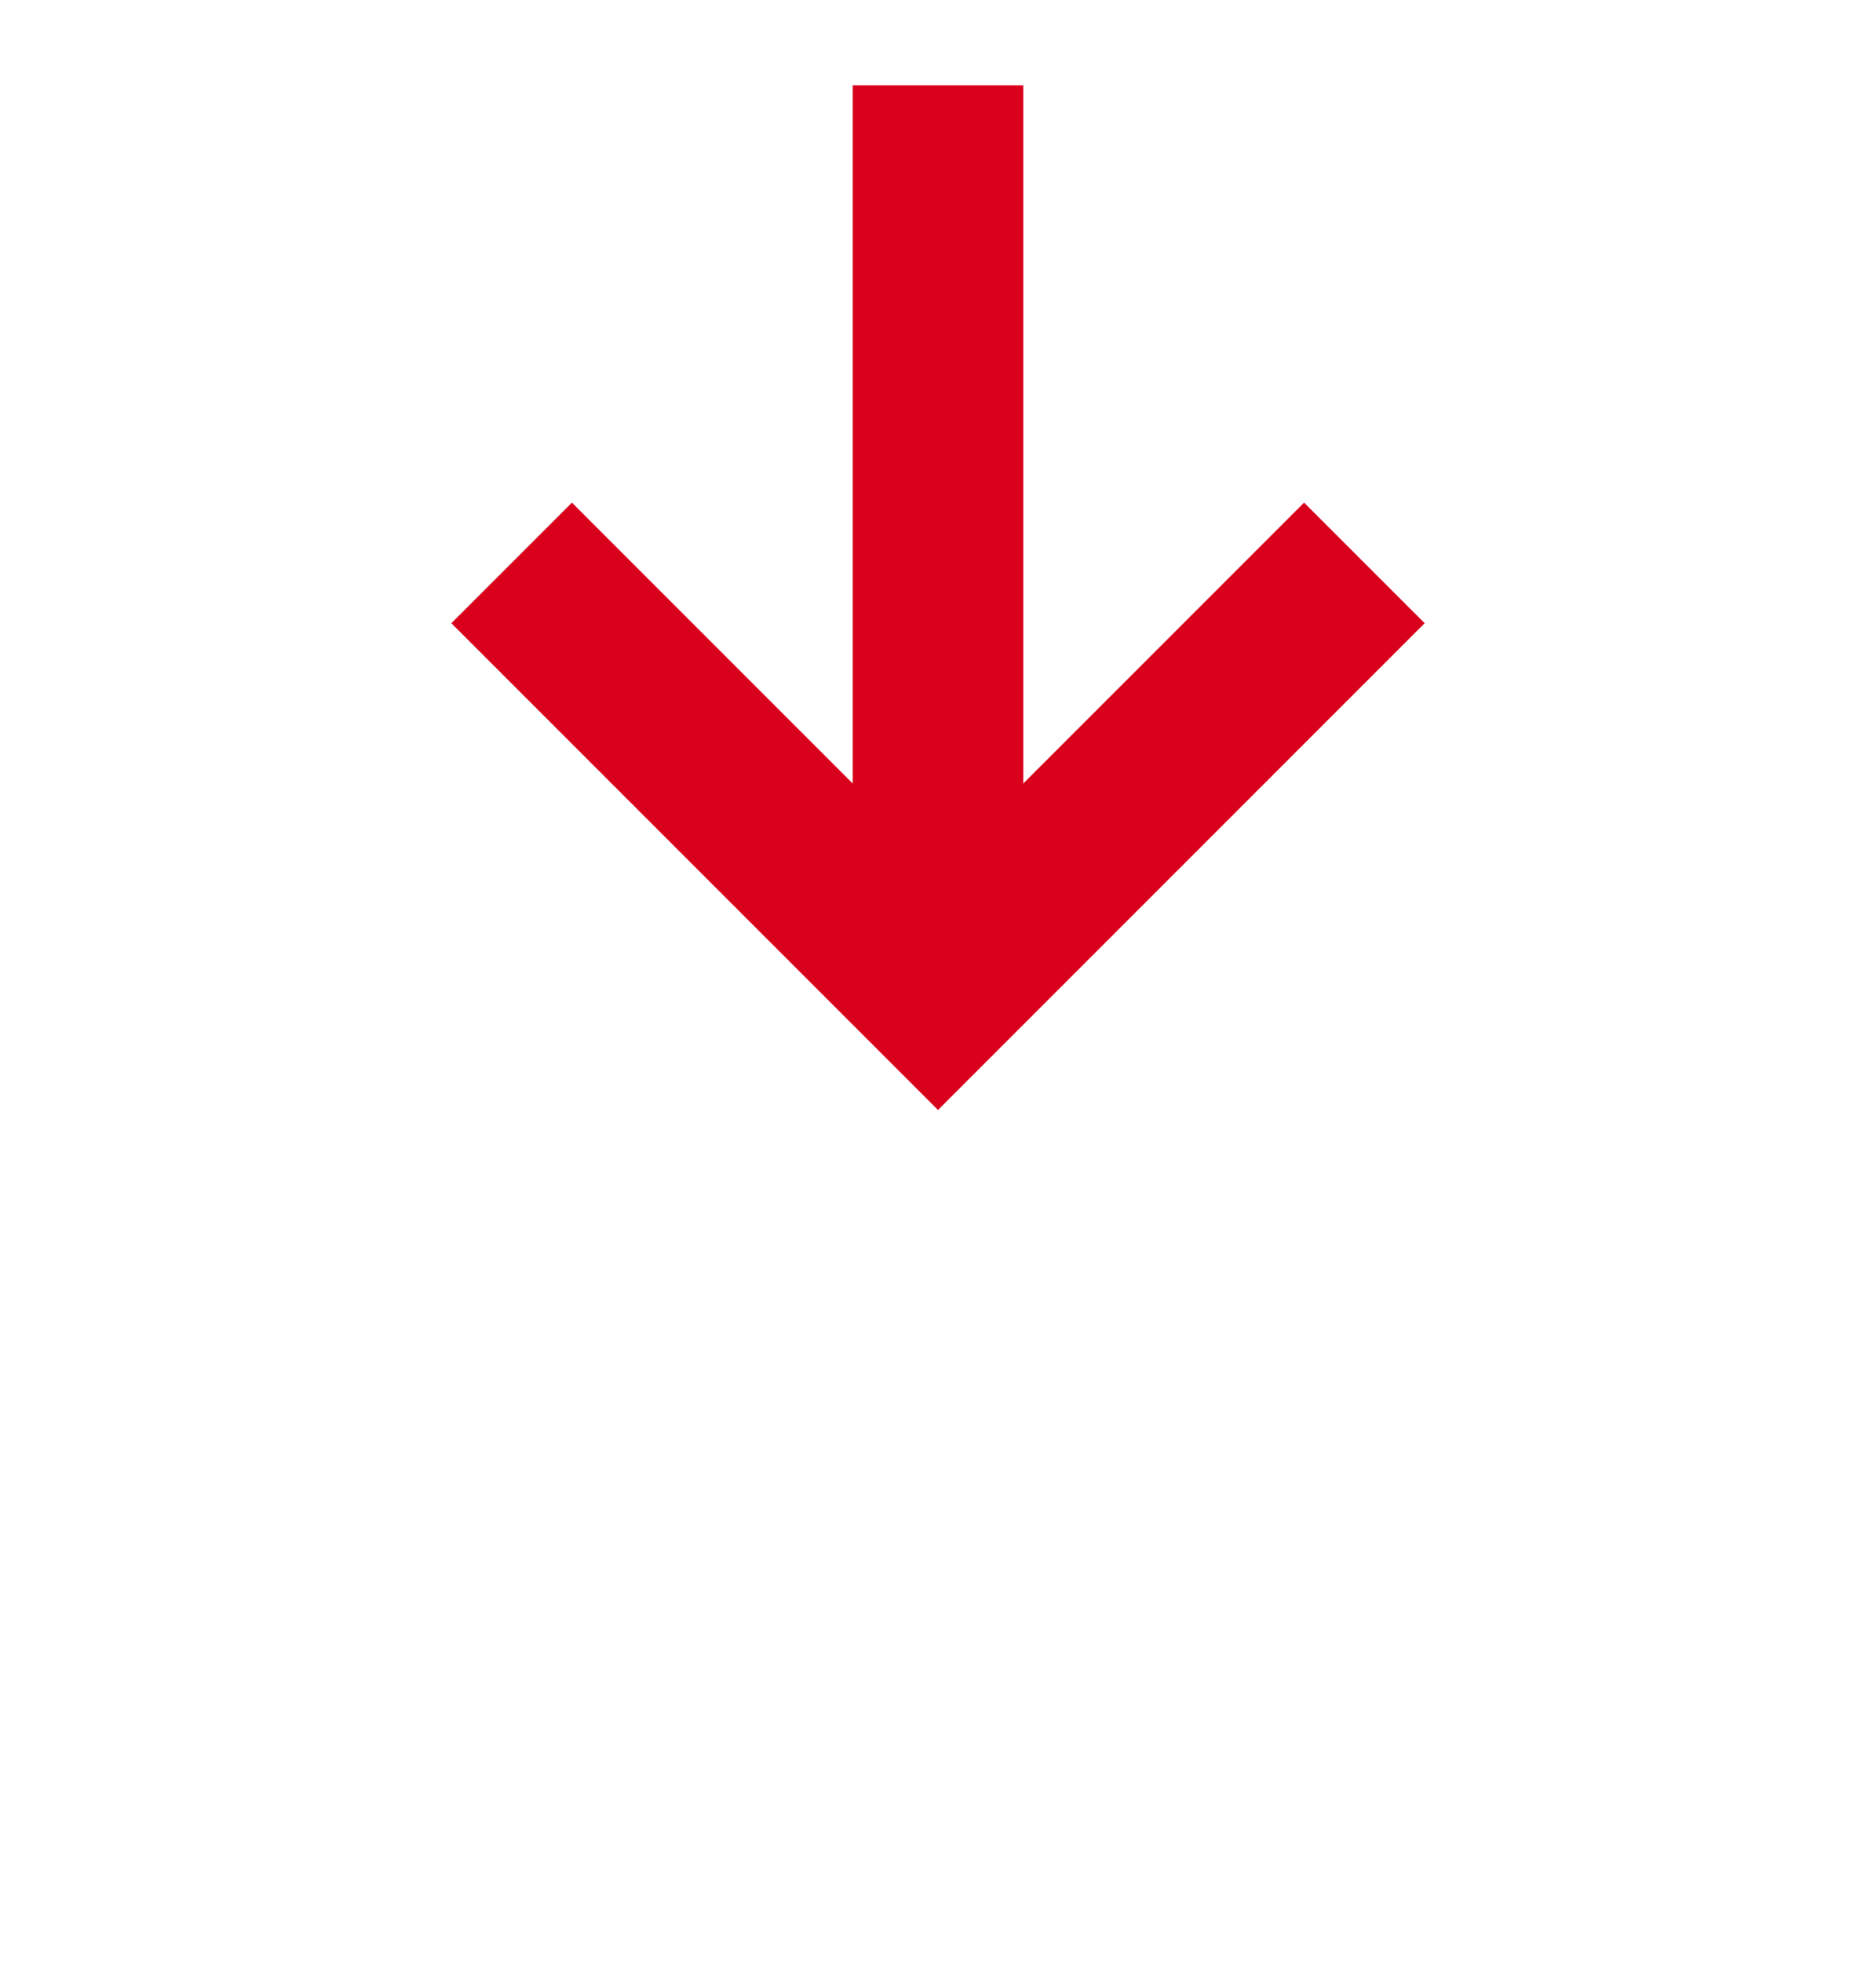 ﻿<?xml version="1.0" encoding="utf-8"?>
<svg version="1.1" xmlns:xlink="http://www.w3.org/1999/xlink" width="22px" height="23px" xmlns="http://www.w3.org/2000/svg">
  <g transform="matrix(1 0 0 1 -463 -185 )">
    <path d="M 478.293 190.893  L 474 195.186  L 469.707 190.893  L 468.293 192.307  L 473.293 197.307  L 474 198.014  L 474.707 197.307  L 479.707 192.307  L 478.293 190.893  Z " fill-rule="nonzero" fill="#d9001b" stroke="none" />
    <path d="M 474 186  L 474 196  " stroke-width="2" stroke="#d9001b" fill="none" />
  </g>
</svg>